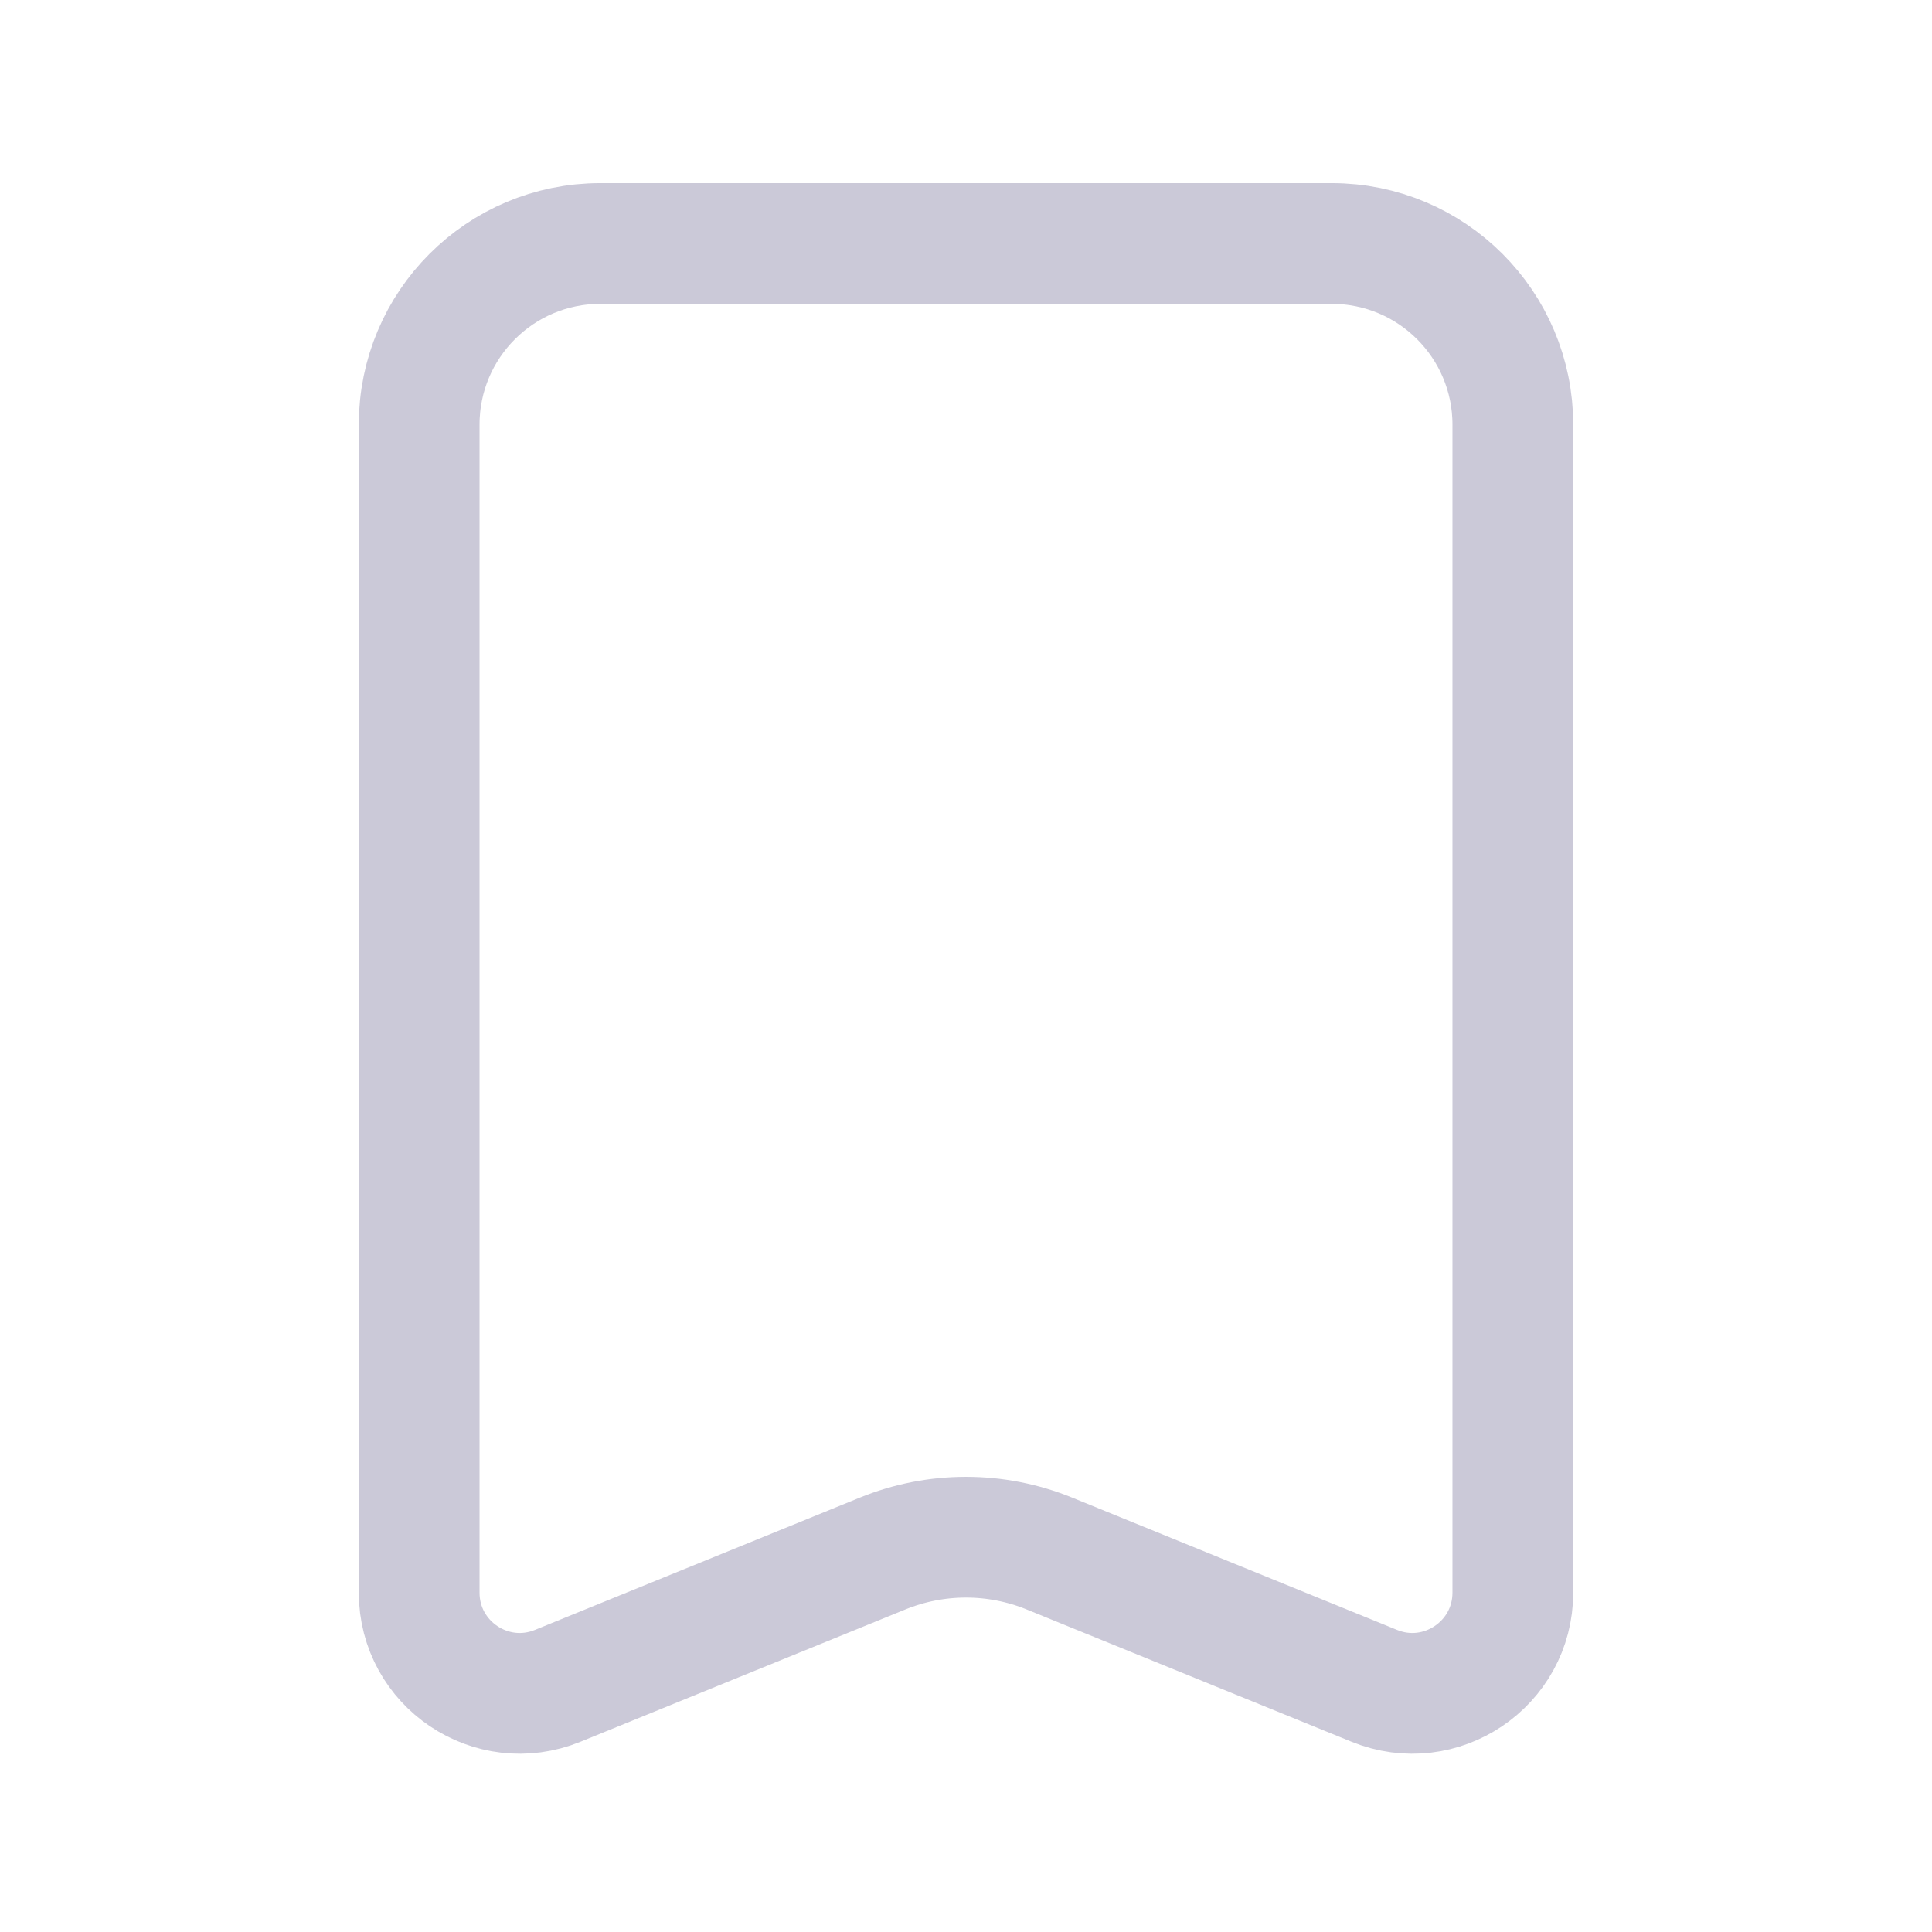 <svg width="24" height="24" viewBox="0 0 24 24" fill="none" xmlns="http://www.w3.org/2000/svg">
<path d="M5.207 5.275C5.207 4.032 6.214 3.025 7.457 3.025H16.543C17.786 3.025 18.793 4.032 18.793 5.275V19.784C18.793 20.672 17.894 21.277 17.072 20.942L13.037 19.299C12.372 19.028 11.628 19.028 10.963 19.299L6.928 20.942C6.106 21.277 5.207 20.672 5.207 19.784V5.275Z" stroke="#CBC9D8" stroke-width="1.5"/>
</svg>
